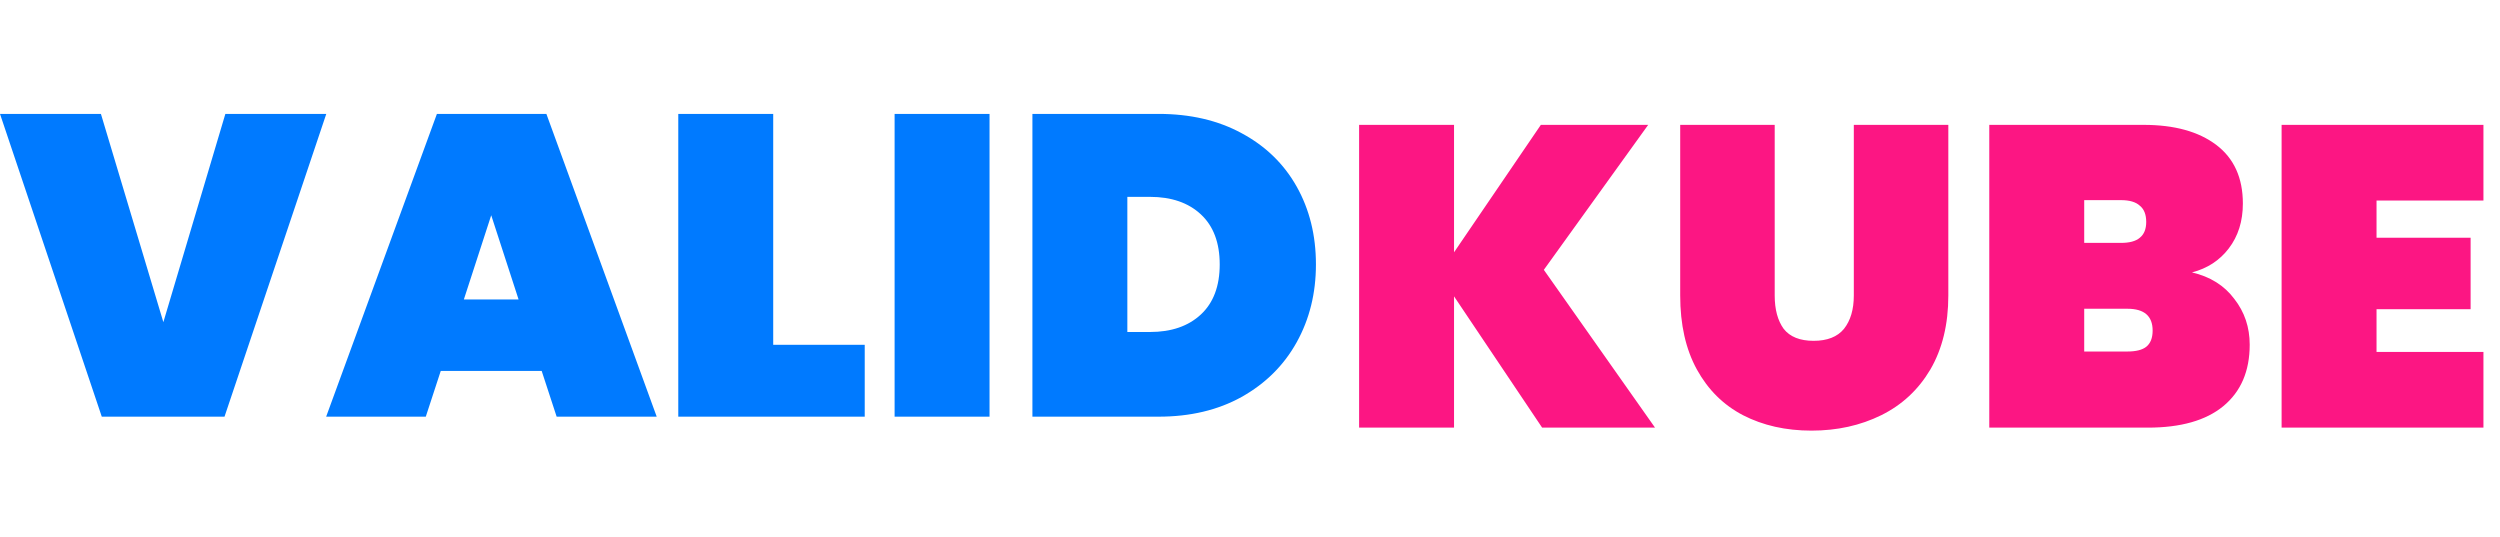 <svg width="228" height="49" viewBox="0 0 228 49" fill="none" xmlns="http://www.w3.org/2000/svg">
<path d="M29.757 10.388L20.475 38H9.282L0 10.388H9.204L14.898 29.381L20.553 10.388H29.757ZM49.401 33.827H40.197L38.832 38H29.745L39.846 10.388H49.83L59.892 38H50.766L49.401 33.827ZM47.295 27.314L44.799 19.631L42.303 27.314H47.295ZM70.517 31.448H78.863V38H61.859V10.388H70.517V31.448ZM90.246 10.388V38H81.588V10.388H90.246ZM105.661 10.388C108.547 10.388 111.069 10.973 113.227 12.143C115.411 13.313 117.088 14.938 118.258 17.018C119.428 19.098 120.013 21.464 120.013 24.116C120.013 26.742 119.428 29.108 118.258 31.214C117.088 33.32 115.411 34.984 113.227 36.206C111.069 37.402 108.547 38 105.661 38H94.156V10.388H105.661ZM104.881 30.278C106.831 30.278 108.378 29.745 109.522 28.679C110.666 27.613 111.238 26.092 111.238 24.116C111.238 22.14 110.666 20.619 109.522 19.553C108.378 18.487 106.831 17.954 104.881 17.954H102.814V30.278H104.881Z" fill="#007AFF"/>
<path d="M140.642 39L132.608 27.027V39H123.95V11.388H132.608V23.01L140.525 11.388H150.314L140.798 24.609L150.938 39H140.642ZM161.853 11.388V26.949C161.853 28.223 162.126 29.237 162.672 29.991C163.244 30.719 164.154 31.083 165.402 31.083C166.65 31.083 167.573 30.719 168.171 29.991C168.769 29.237 169.068 28.223 169.068 26.949V11.388H177.687V26.949C177.687 29.575 177.141 31.824 176.049 33.696C174.957 35.542 173.462 36.933 171.564 37.869C169.666 38.805 167.547 39.273 165.207 39.273C162.867 39.273 160.787 38.805 158.967 37.869C157.173 36.933 155.769 35.542 154.755 33.696C153.741 31.85 153.234 29.601 153.234 26.949V11.388H161.853ZM199.908 24.843C201.572 25.233 202.859 26.039 203.769 27.261C204.705 28.457 205.173 29.848 205.173 31.434C205.173 33.852 204.367 35.724 202.755 37.05C201.169 38.35 198.881 39 195.891 39H181.422V11.388H195.501C198.309 11.388 200.519 11.999 202.131 13.221C203.743 14.443 204.549 16.224 204.549 18.564C204.549 20.176 204.12 21.541 203.262 22.659C202.43 23.751 201.312 24.479 199.908 24.843ZM190.08 22.152H193.434C194.214 22.152 194.786 21.996 195.15 21.684C195.54 21.372 195.735 20.891 195.735 20.241C195.735 19.565 195.54 19.071 195.15 18.759C194.786 18.421 194.214 18.252 193.434 18.252H190.08V22.152ZM194.019 32.058C194.799 32.058 195.371 31.915 195.735 31.629C196.125 31.317 196.32 30.823 196.32 30.147C196.32 28.821 195.553 28.158 194.019 28.158H190.08V32.058H194.019ZM216.74 18.291V21.684H225.32V28.197H216.74V32.097H226.49V39H208.082V11.388H226.49V18.291H216.74Z" fill="#FC1683"/>
</svg>
